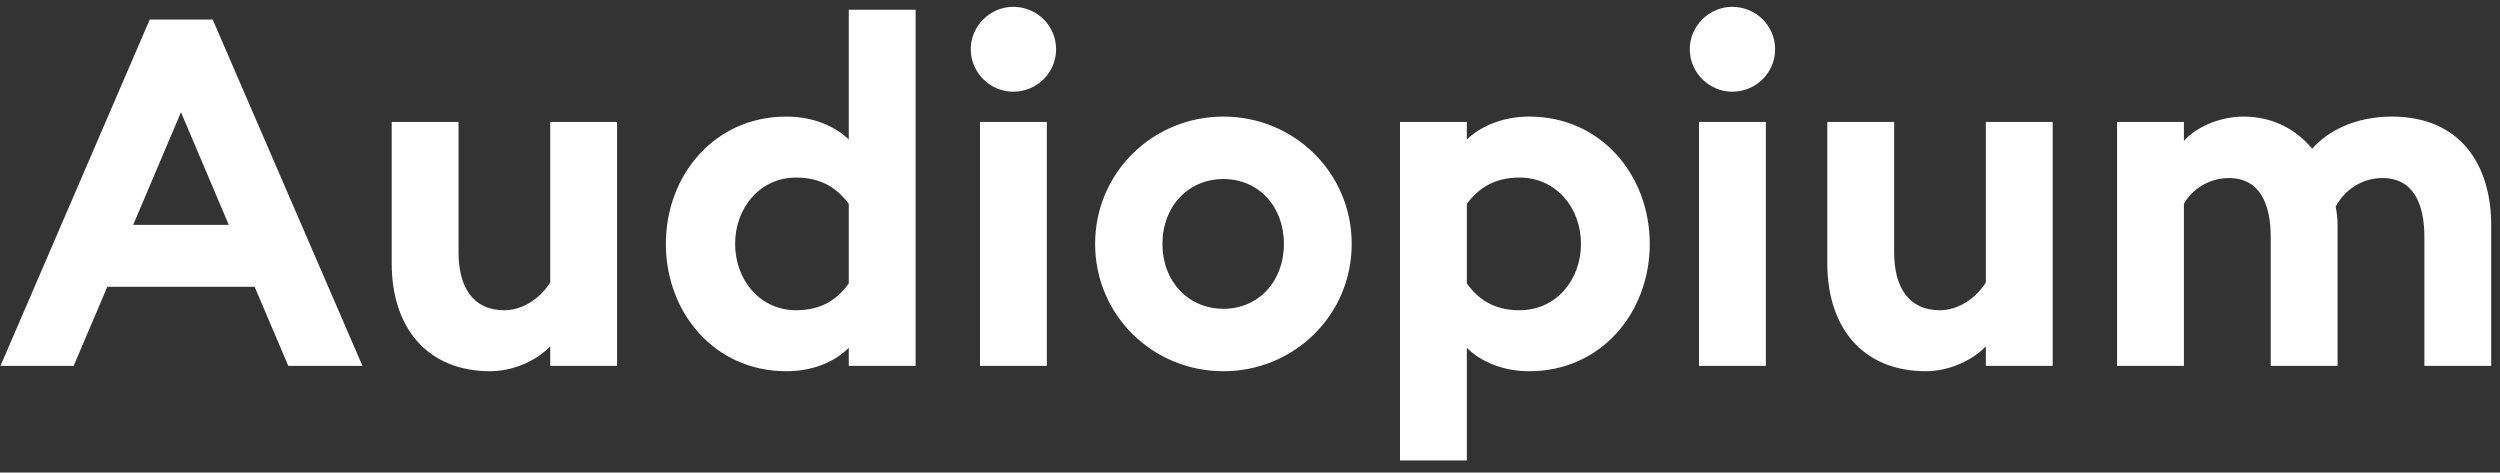 <?xml version="1.0" encoding="UTF-8"?>
<svg width="164px" height="31px" viewBox="0 0 164 31" version="1.1" xmlns="http://www.w3.org/2000/svg" xmlns:xlink="http://www.w3.org/1999/xlink">
    <rect x="0" y="0" width="164" height="31" fill="#333333" stroke="none"/>
    <!-- Generator: Sketch 58 (84663) - https://sketch.com -->
    <title>Audiopium</title>
    <desc>Created with Sketch.</desc>
    <g id="landing-page" stroke="none" stroke-width="1" fill="none" fill-rule="evenodd">
        <g id="Desktop-HD" transform="translate(-101, -204)" fill="#FFFFFF" fill-rule="nonzero">
            <path d="M101.032,228 L105.832,228 L108.04,222.816 L117.704,222.816 L119.912,228 L124.776,228 L114.952,205.28 L110.824,205.28 L101.032,228 Z M109.736,218.752 L112.872,211.36 L116.008,218.752 L109.736,218.752 Z M141.48,212 L137.096,212 L137.096,222.528 C136.392,223.648 135.208,224.352 134.088,224.352 C132.008,224.352 131.08,222.816 131.08,220.544 L131.08,212 L126.696,212 L126.696,221.28 C126.696,225.536 129.064,228.352 133.16,228.352 C134.504,228.352 136.072,227.776 137.096,226.72 L137.096,228 L141.48,228 L141.48,212 Z M144.68,220 C144.68,224.48 147.848,228.352 152.584,228.352 C154.312,228.352 155.752,227.744 156.68,226.816 L156.68,228 L161.064,228 L161.064,204.64 L156.68,204.64 L156.68,213.152 C155.752,212.256 154.312,211.648 152.584,211.648 C147.848,211.648 144.68,215.52 144.68,220 Z M156.68,222.592 C155.944,223.616 154.92,224.352 153.224,224.352 C150.856,224.352 149.224,222.368 149.224,220 C149.224,217.632 150.856,215.648 153.224,215.648 C154.92,215.648 155.944,216.384 156.68,217.376 L156.68,222.592 Z M170.28,207.232 C170.28,205.696 169.032,204.448 167.464,204.448 C165.96,204.448 164.68,205.696 164.68,207.232 C164.68,208.768 165.96,210.016 167.464,210.016 C169.032,210.016 170.28,208.768 170.28,207.232 Z M165.288,228 L169.672,228 L169.672,212 L165.288,212 L165.288,228 Z M189.672,220 C189.672,215.328 185.896,211.648 181.256,211.648 C176.616,211.648 172.84,215.328 172.84,220 C172.84,224.672 176.616,228.352 181.256,228.352 C185.896,228.352 189.672,224.672 189.672,220 Z M177.256,220 C177.256,217.536 178.952,215.744 181.256,215.744 C183.56,215.744 185.224,217.536 185.224,220 C185.224,222.464 183.56,224.256 181.256,224.256 C178.952,224.256 177.256,222.464 177.256,220 Z M192.84,234.208 L197.224,234.208 L197.224,226.816 C198.152,227.744 199.624,228.352 201.32,228.352 C206.056,228.352 209.224,224.48 209.224,220 C209.224,215.52 206.056,211.648 201.32,211.648 C199.624,211.648 198.152,212.256 197.224,213.152 L197.224,212 L192.84,212 L192.84,234.208 Z M197.224,222.592 L197.224,217.376 C197.96,216.384 198.984,215.648 200.68,215.648 C203.08,215.648 204.712,217.632 204.712,220 C204.712,222.368 203.08,224.352 200.68,224.352 C198.984,224.352 197.96,223.616 197.224,222.592 Z M217.448,207.232 C217.448,205.696 216.2,204.448 214.632,204.448 C213.128,204.448 211.848,205.696 211.848,207.232 C211.848,208.768 213.128,210.016 214.632,210.016 C216.2,210.016 217.448,208.768 217.448,207.232 Z M212.456,228 L216.84,228 L216.84,212 L212.456,212 L212.456,228 Z M235.656,212 L231.272,212 L231.272,222.528 C230.568,223.648 229.384,224.352 228.264,224.352 C226.184,224.352 225.256,222.816 225.256,220.544 L225.256,212 L220.872,212 L220.872,221.28 C220.872,225.536 223.24,228.352 227.336,228.352 C228.68,228.352 230.248,227.776 231.272,226.72 L231.272,228 L235.656,228 L235.656,212 Z M260.04,228 L260.04,219.552 C260.04,217.344 259.304,215.68 257.288,215.68 C255.976,215.68 254.824,216.416 254.216,217.568 C254.312,218.016 254.344,218.336 254.344,218.784 L254.344,228 L249.96,228 L249.96,219.552 C249.96,217.344 249.224,215.68 247.208,215.68 C245.96,215.68 244.808,216.384 244.264,217.376 L244.264,228 L239.88,228 L239.88,212 L244.264,212 L244.264,213.248 C245.096,212.288 246.696,211.648 248.168,211.648 C250.056,211.648 251.592,212.448 252.68,213.76 C253.672,212.608 255.496,211.648 257.896,211.648 C262.408,211.648 264.424,214.816 264.424,218.784 L264.424,228 L260.04,228 Z" id="Audiopium"></path>
        </g>
    </g>
</svg>
